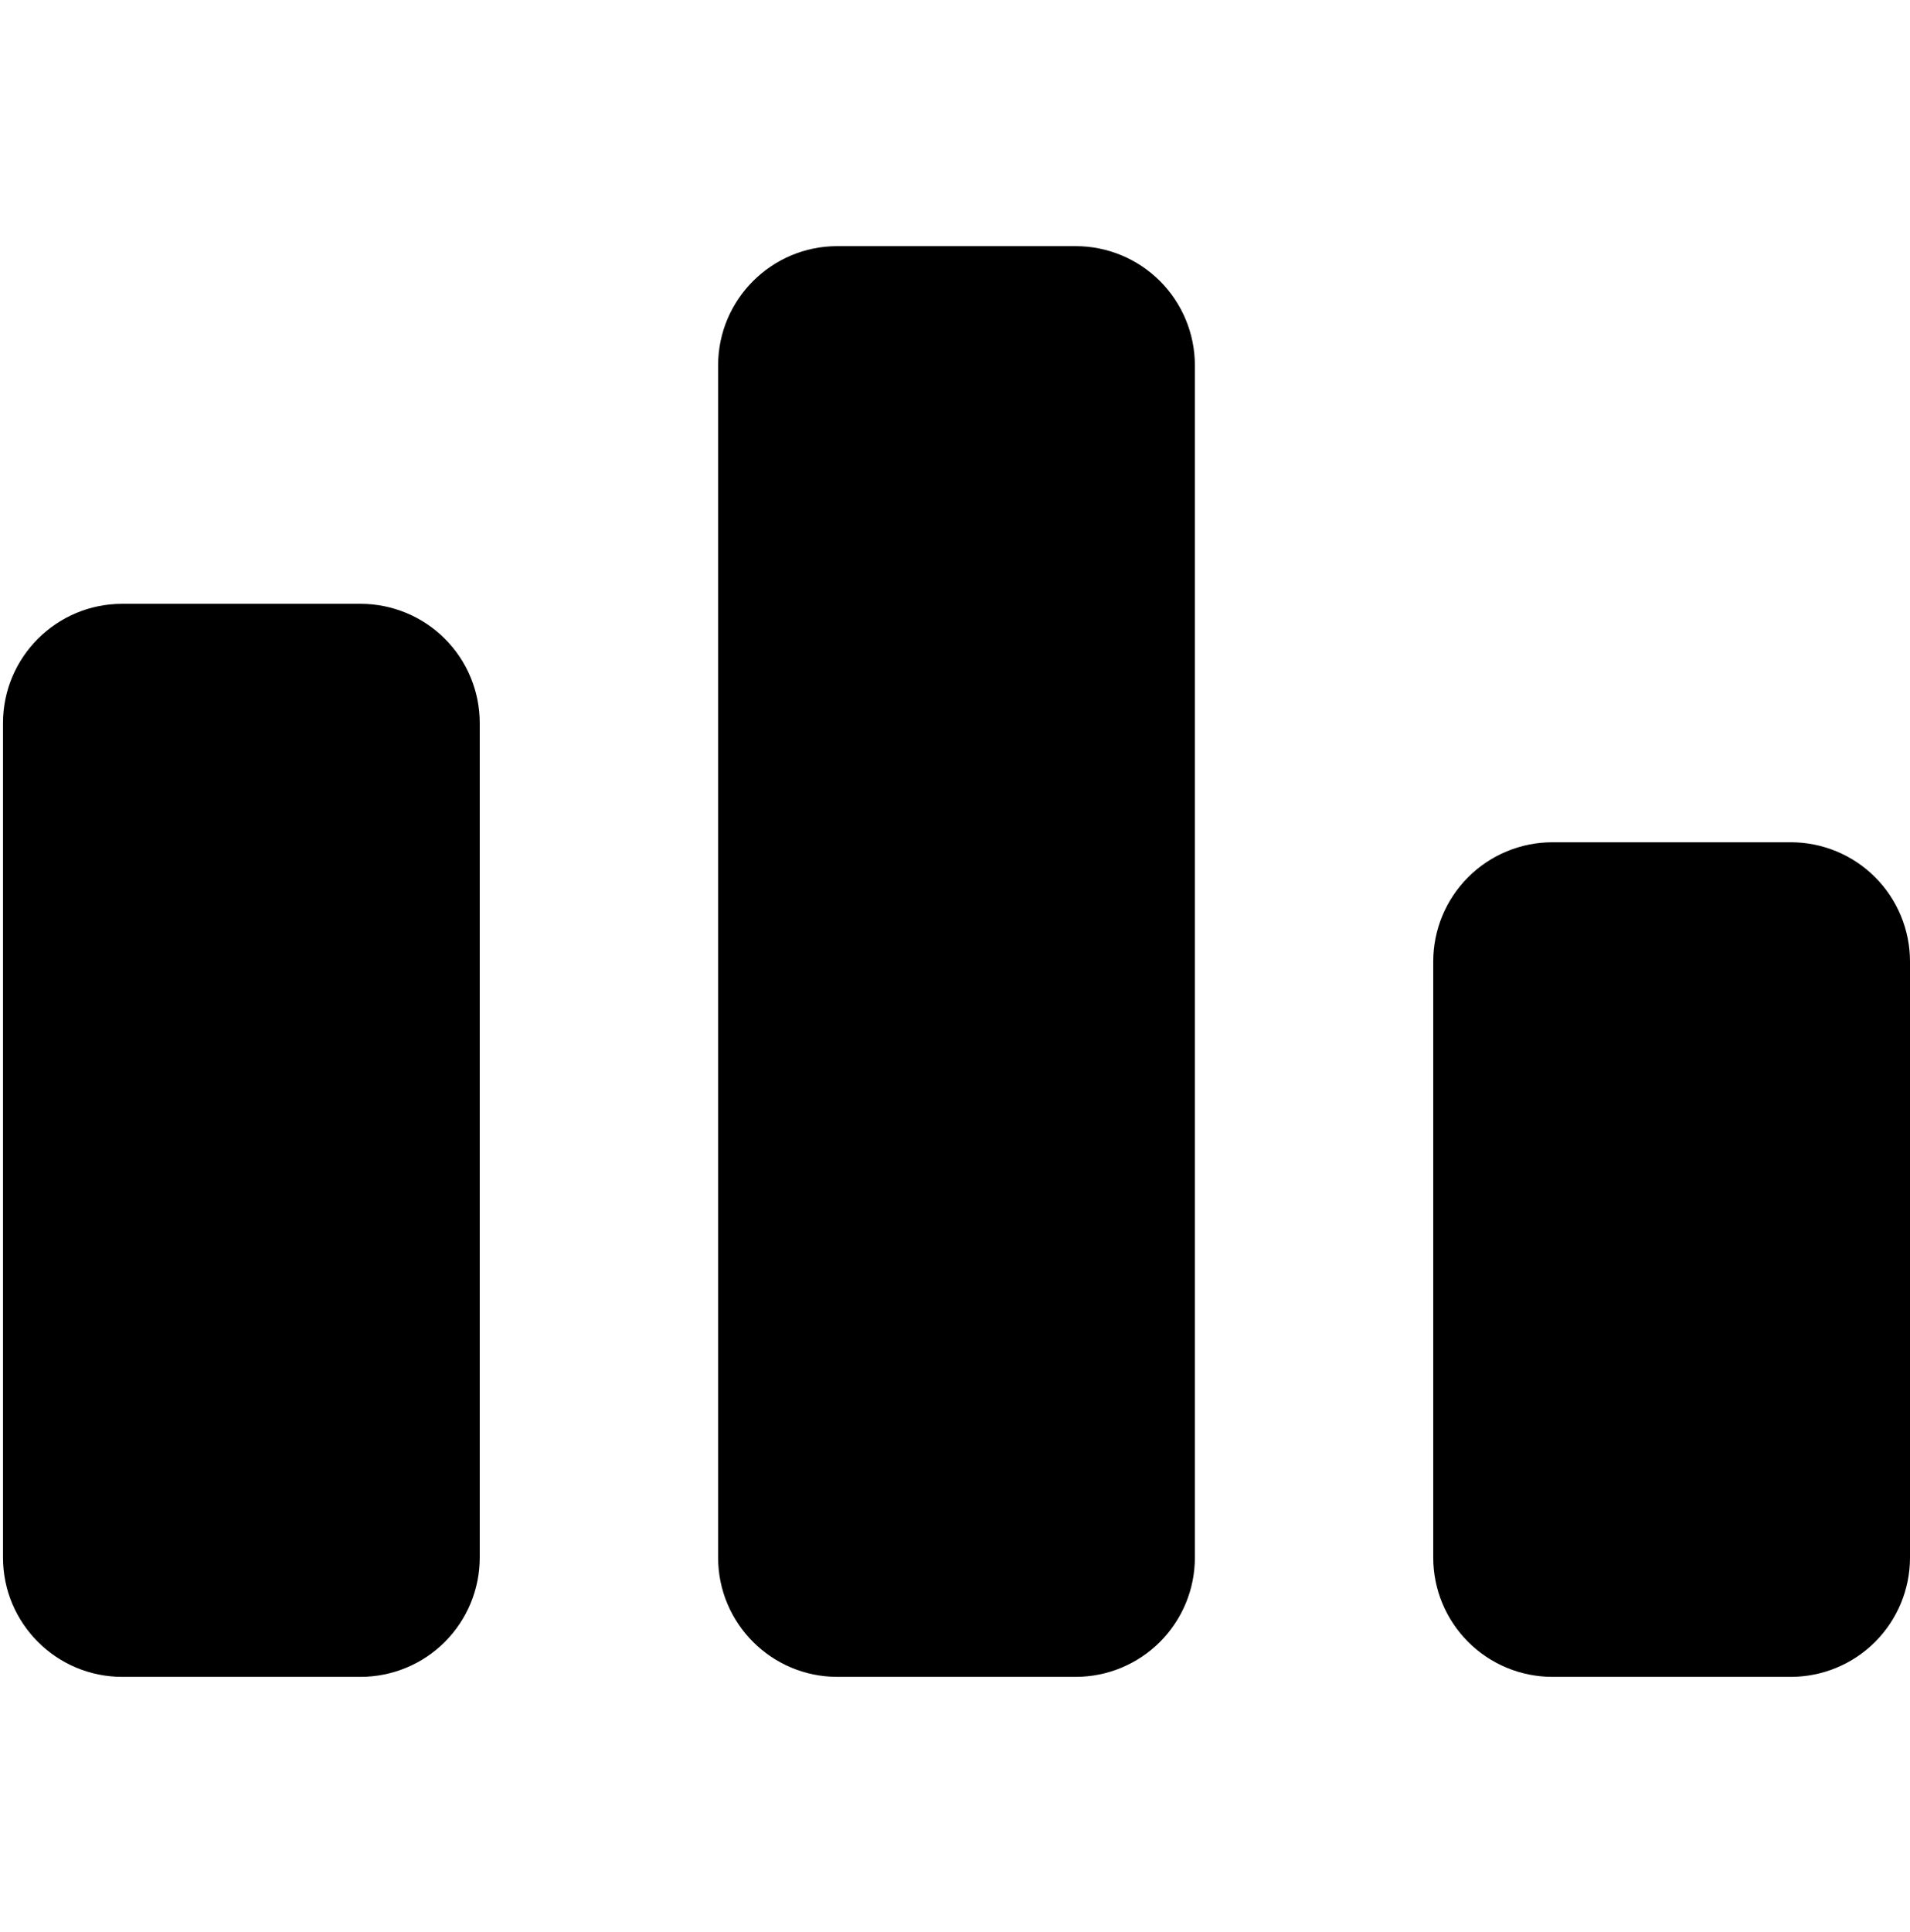 <svg width="88" height="89" viewBox="0 0 88 89" fill="none" xmlns="http://www.w3.org/2000/svg">
<g clip-path="url(#clip0_64_70)">
<path d="M16.612 27.811C18.068 27.811 19.465 28.39 20.495 29.419C21.525 30.449 22.103 31.846 22.103 33.303V71.742C22.103 73.199 21.525 74.595 20.495 75.625C19.465 76.655 18.068 77.234 16.612 77.234H5.629C2.602 77.234 0.138 74.773 0.138 71.742V33.303C0.138 30.271 2.602 27.811 5.629 27.811H16.612ZM49.56 11.337C51.017 11.337 52.413 11.915 53.443 12.945C54.473 13.975 55.052 15.372 55.052 16.828V71.742C55.052 73.199 54.473 74.595 53.443 75.625C52.413 76.655 51.017 77.234 49.56 77.234H38.577C35.55 77.234 33.086 74.773 33.086 71.742V16.828C33.086 13.797 35.55 11.337 38.577 11.337H49.56ZM82.509 38.794C83.965 38.794 85.362 39.372 86.392 40.402C87.421 41.432 88 42.829 88 44.285V71.742C88 73.199 87.421 74.595 86.392 75.625C85.362 76.655 83.965 77.234 82.509 77.234H71.526C70.069 77.234 68.673 76.655 67.643 75.625C66.613 74.595 66.034 73.199 66.034 71.742V44.285C66.034 42.829 66.613 41.432 67.643 40.402C68.673 39.372 70.069 38.794 71.526 38.794H82.509Z" fill="black"/>
</g>
<defs>
<clipPath id="clip0_64_70">
<rect width="87.862" height="87.862" fill="white" transform="translate(0.138 0.354)"/>
</clipPath>
</defs>
</svg>
